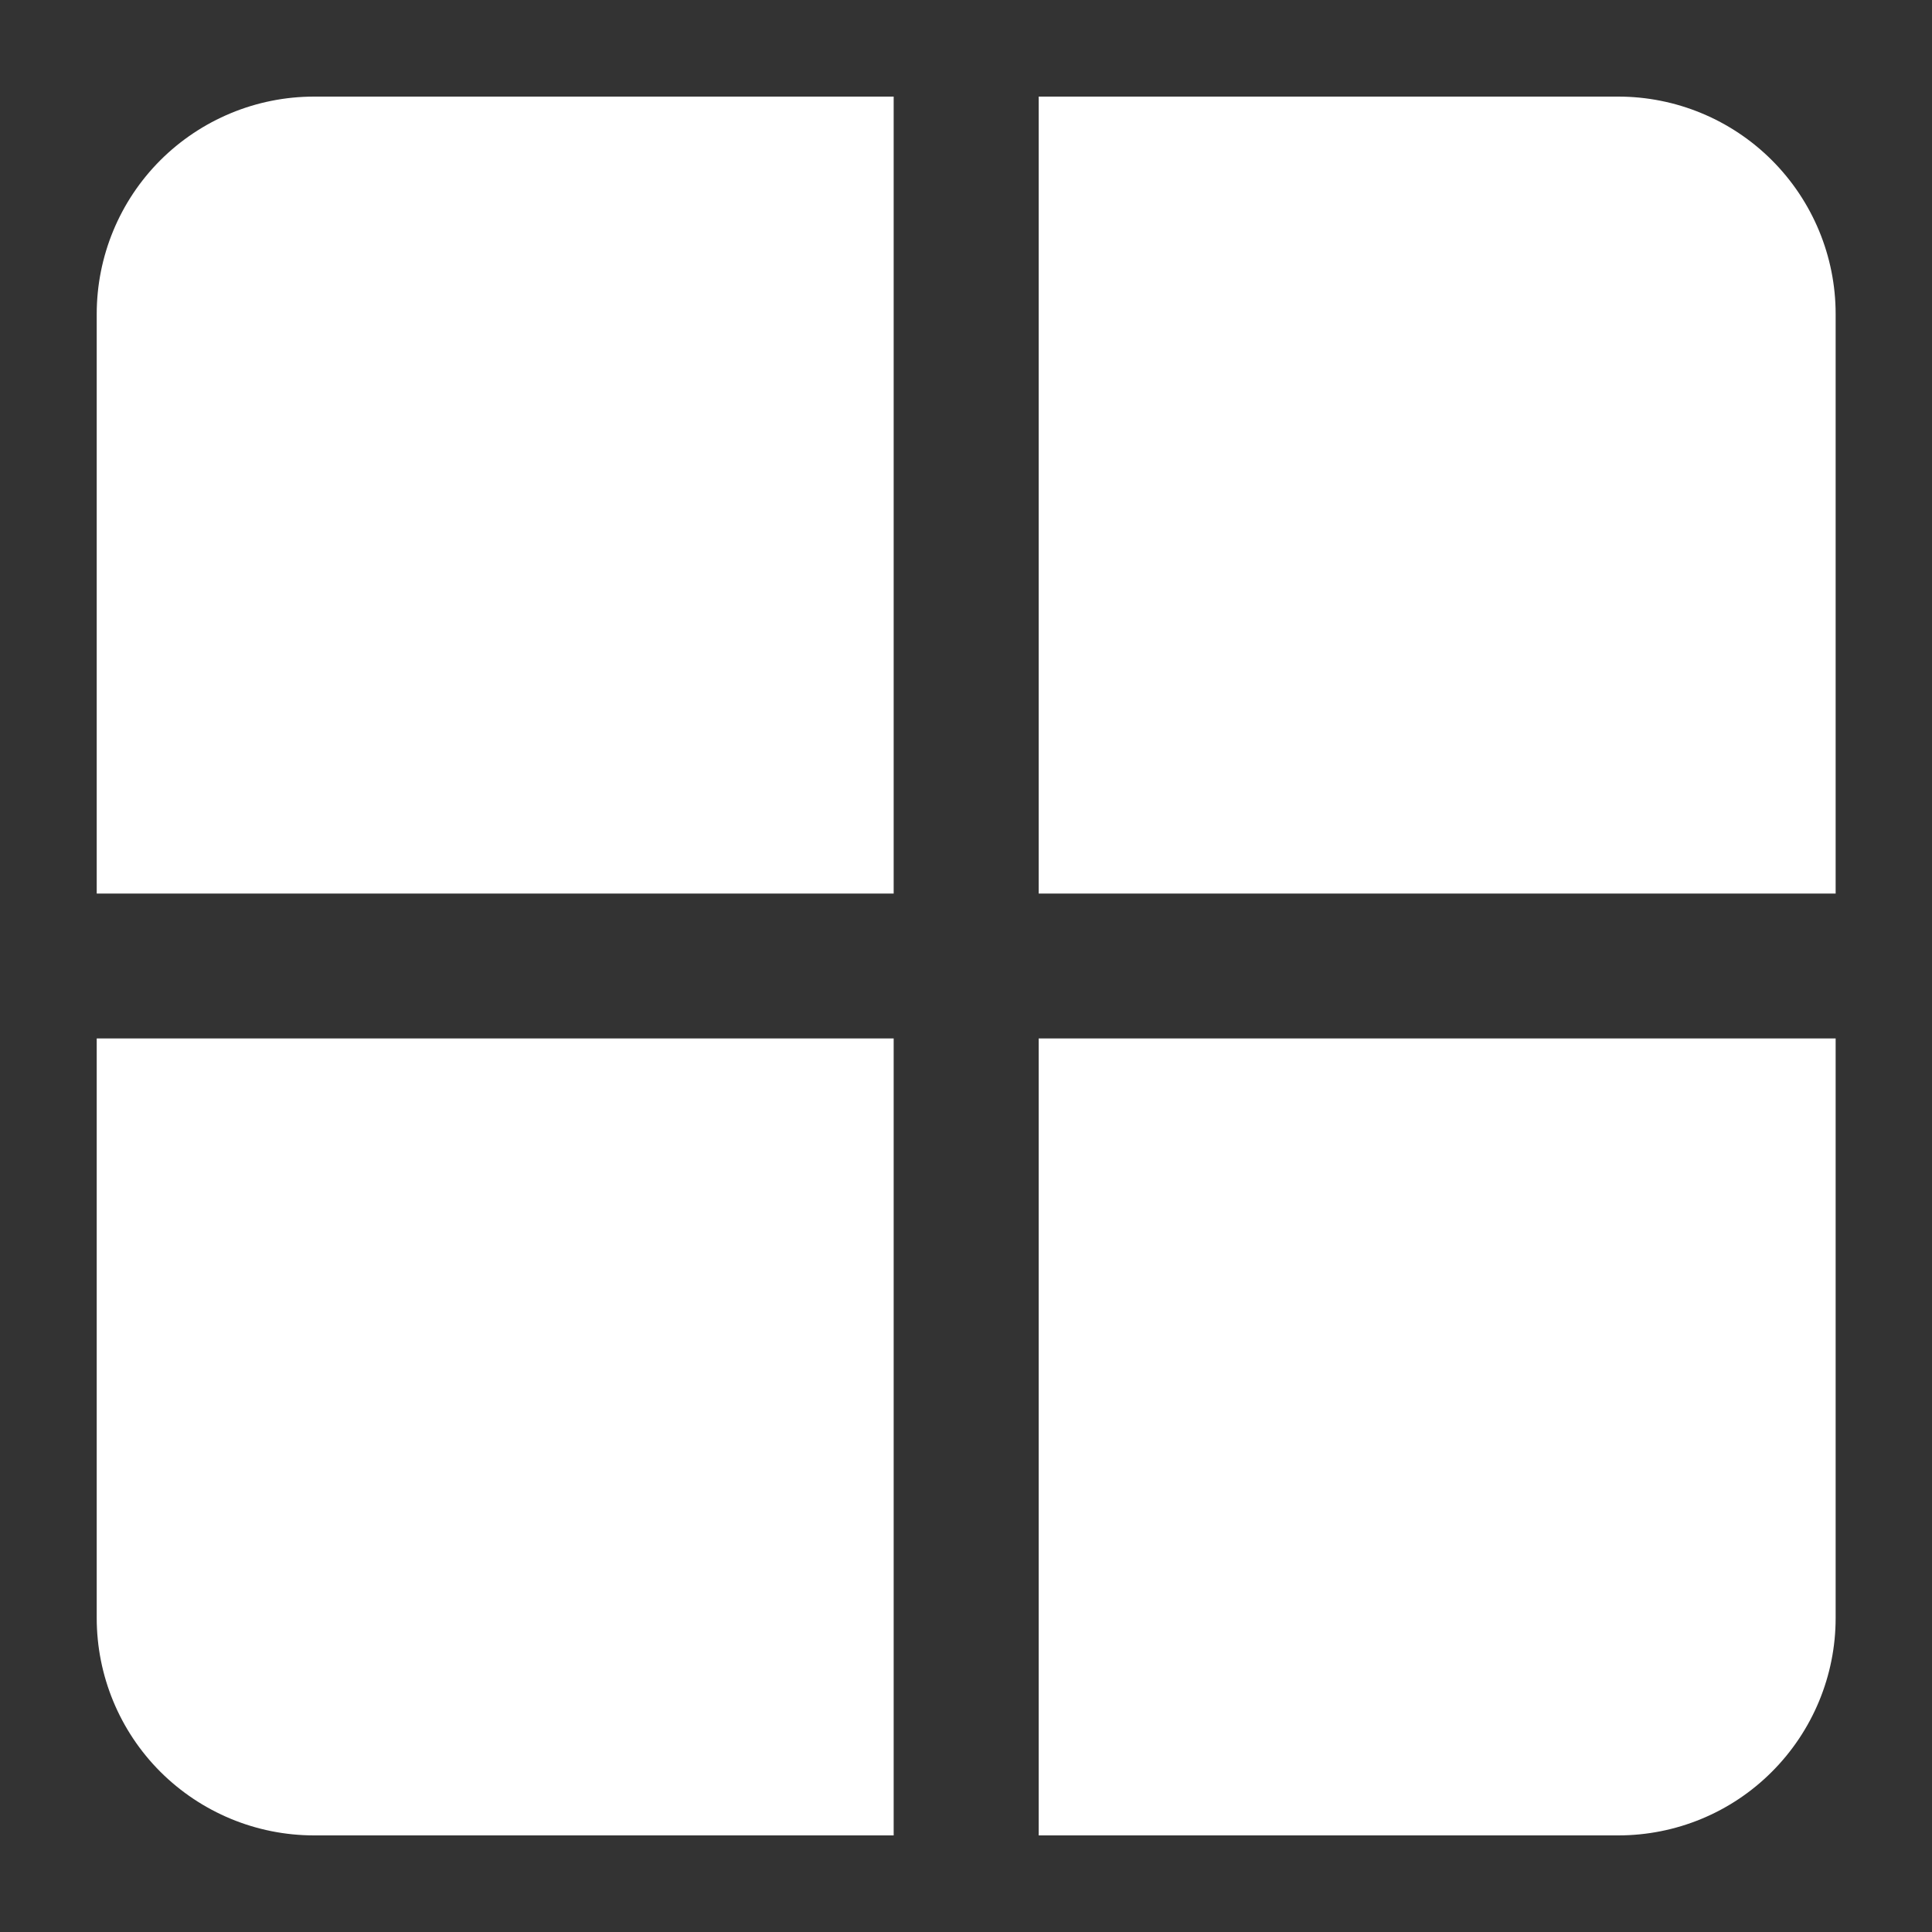 <svg width="16" height="16" viewBox="0 0 16 16" fill="none" xmlns="http://www.w3.org/2000/svg">
<rect x="0" y="0" width="16" height="16" fill="#333333" stroke="none"/>
<path d="M0.801 2.6V7.4H7.401V0.8H2.601C2.123 0.8 1.666 0.99 1.328 1.327C0.99 1.665 0.801 2.123 0.801 2.6H0.801Z" fill="white"/>
<path d="M13.402 0.8H8.602V7.4H15.202V2.6C15.202 2.123 15.012 1.665 14.674 1.327C14.337 0.99 13.879 0.8 13.402 0.8V0.8Z" fill="white"/>
<path d="M0.801 13.4C0.801 13.877 0.99 14.335 1.328 14.673C1.666 15.01 2.123 15.2 2.601 15.2H7.401V8.6H0.801V13.4Z" fill="white"/>
<path d="M8.602 15.2H13.402C13.879 15.2 14.337 15.011 14.674 14.673C15.012 14.335 15.202 13.877 15.202 13.4V8.6H8.602V15.2Z" fill="white"/>
</svg>
